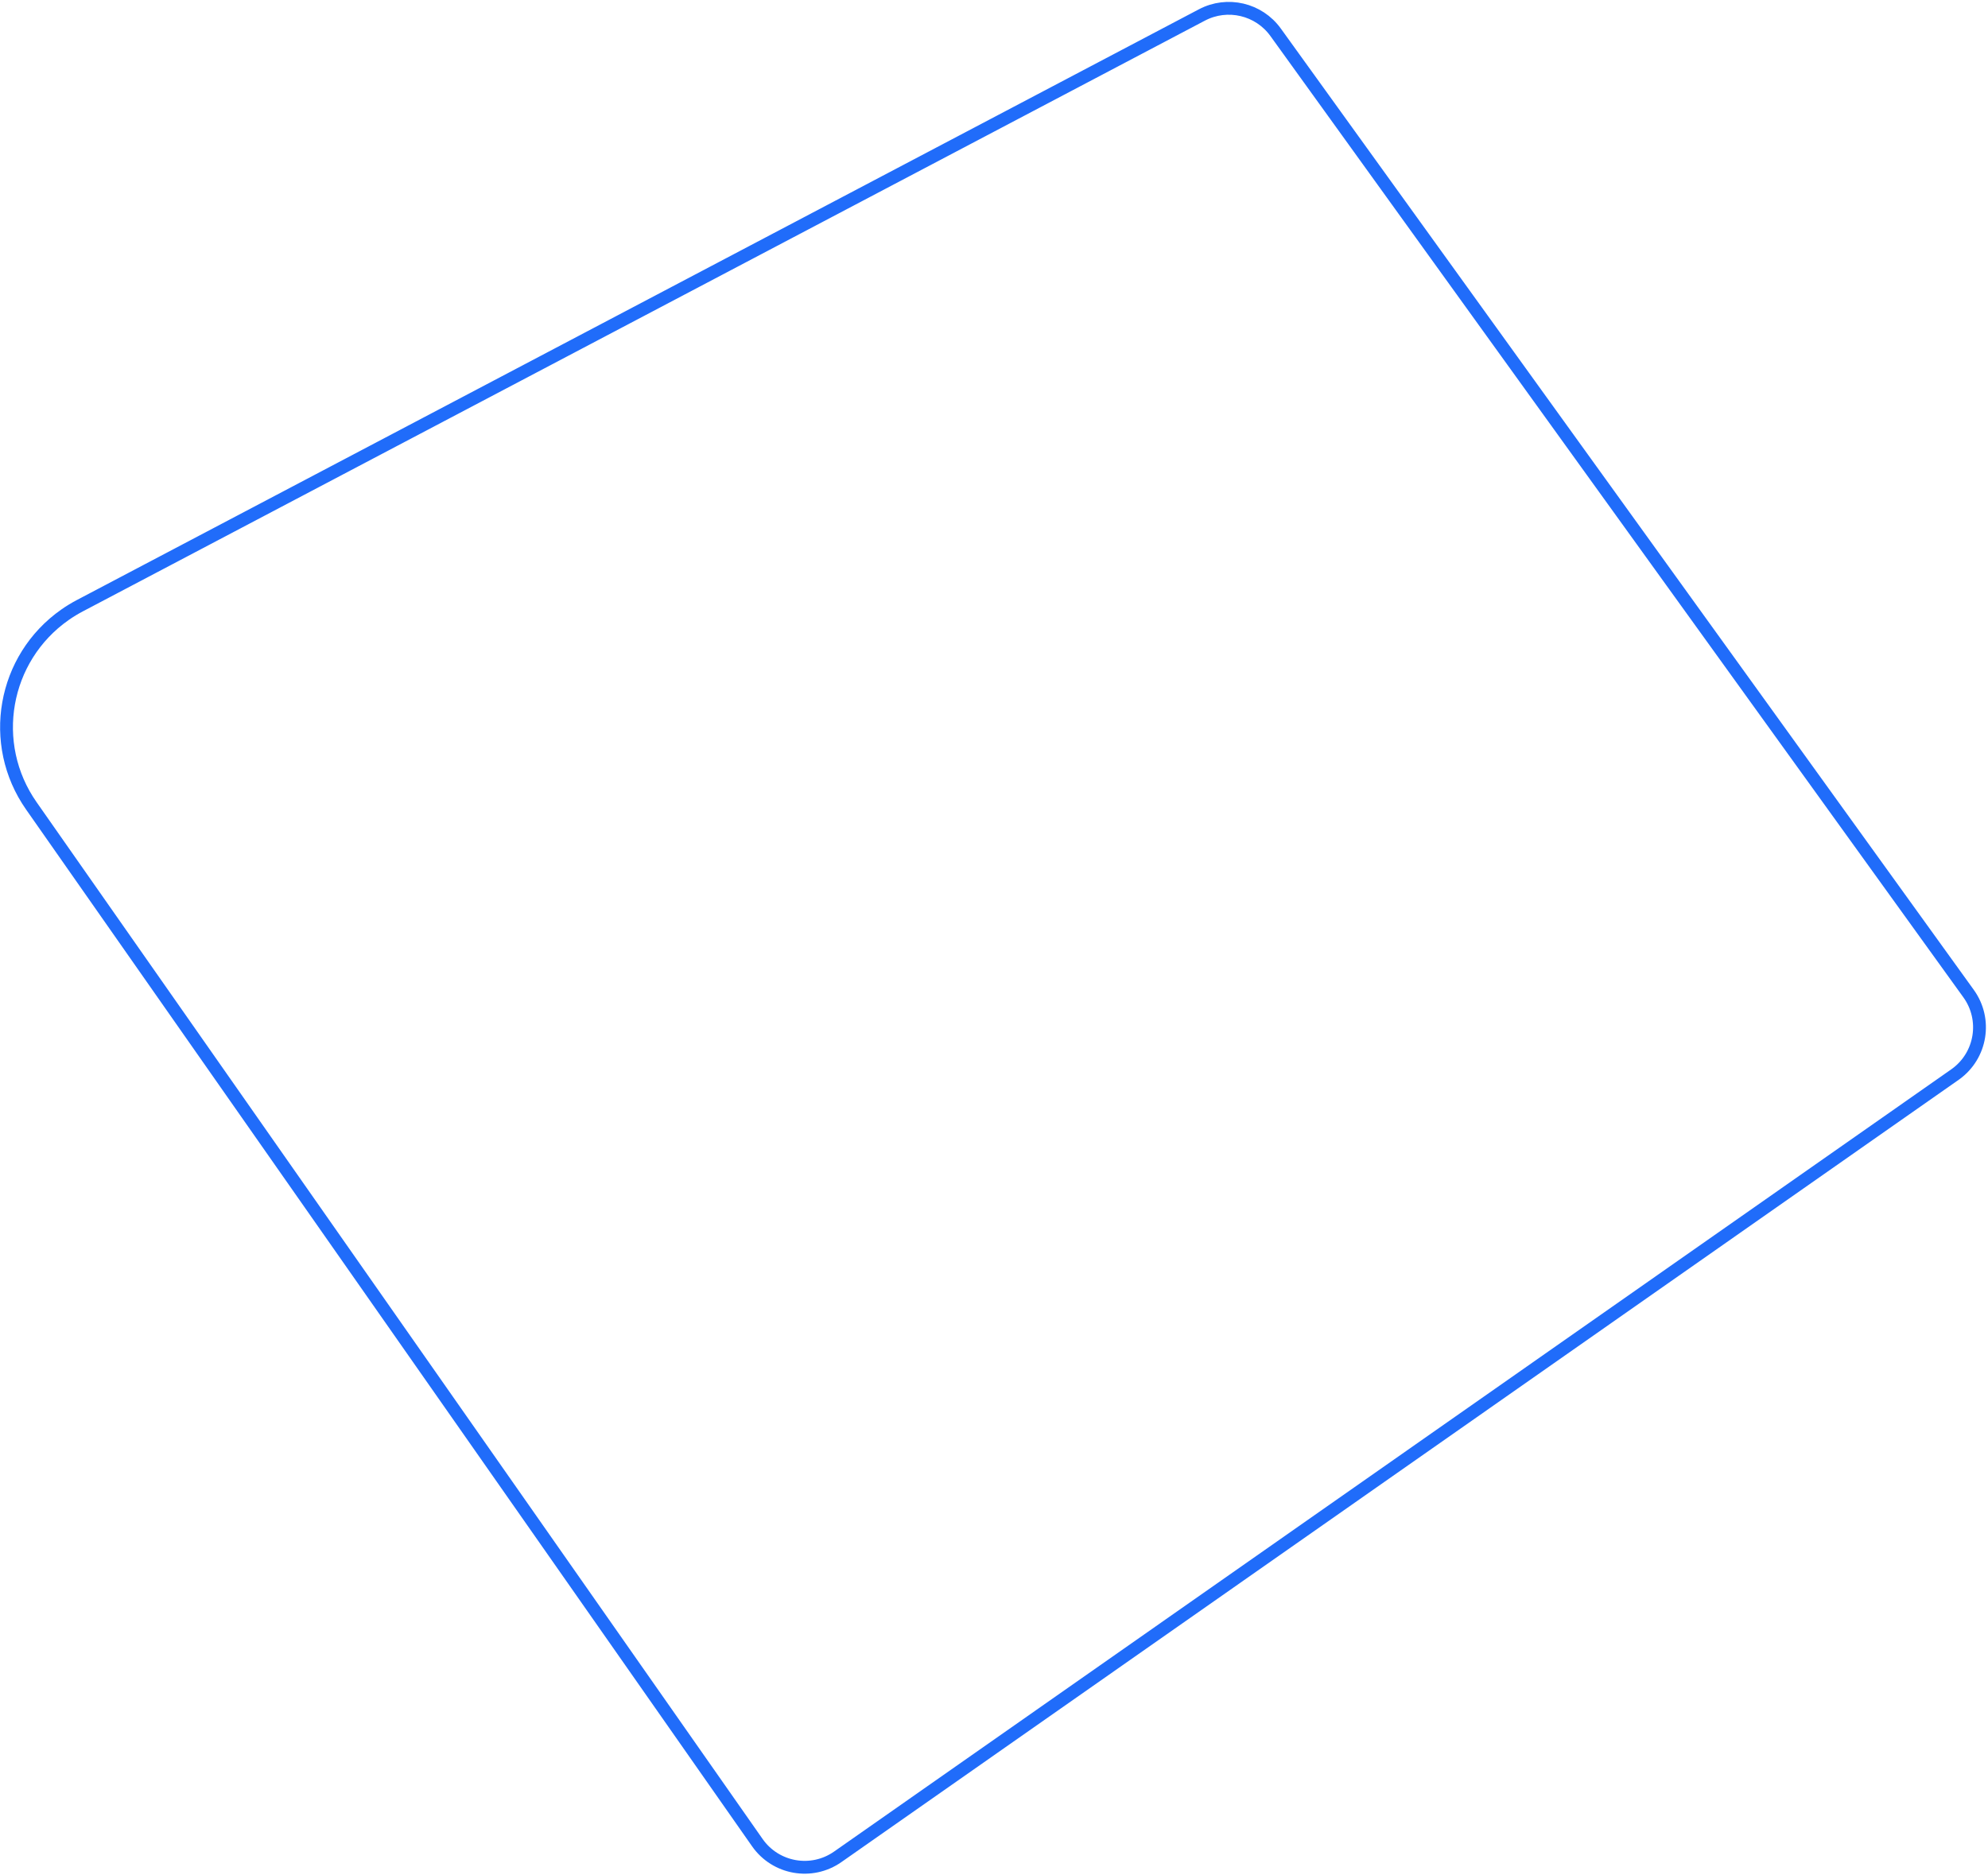 <?xml version="1.0" encoding="UTF-8"?>
<svg width="775px" height="731px" viewBox="0 0 775 731" version="1.1" xmlns="http://www.w3.org/2000/svg" xmlns:xlink="http://www.w3.org/1999/xlink">
    <title>矩形</title>
    <g id="页面-1" stroke="none" stroke-width="1" fill="none" fill-rule="evenodd">
        <g id="桌面端-HD" transform="translate(-611, -220)" stroke="#206CFA" stroke-width="5">
            <path d="M755,274.057 C757.252,274.057 759.502,274.199 761.736,274.483 L761.736,274.483 L1252.158,336.727 C1257.721,337.433 1262.598,340.133 1266.105,344.058 C1269.611,347.983 1271.746,353.133 1271.823,358.739 L1271.823,358.739 L1278.153,820.692 C1278.238,826.904 1275.797,832.563 1271.781,836.69 C1267.77,840.814 1262.186,843.408 1255.98,843.498 L1255.98,843.498 L724,843.5 C717.787,843.5 712.162,840.982 708.09,836.91 C704.018,832.838 701.5,827.213 701.5,821 L701.5,821 L701.5,327.557 C701.5,312.783 707.488,299.408 717.17,289.727 C726.851,280.045 740.226,274.057 755,274.057 Z" id="矩形" transform="translate(990, 555) rotate(-35) translate(-990, -555) "></path>
        </g>
    </g>
</svg>